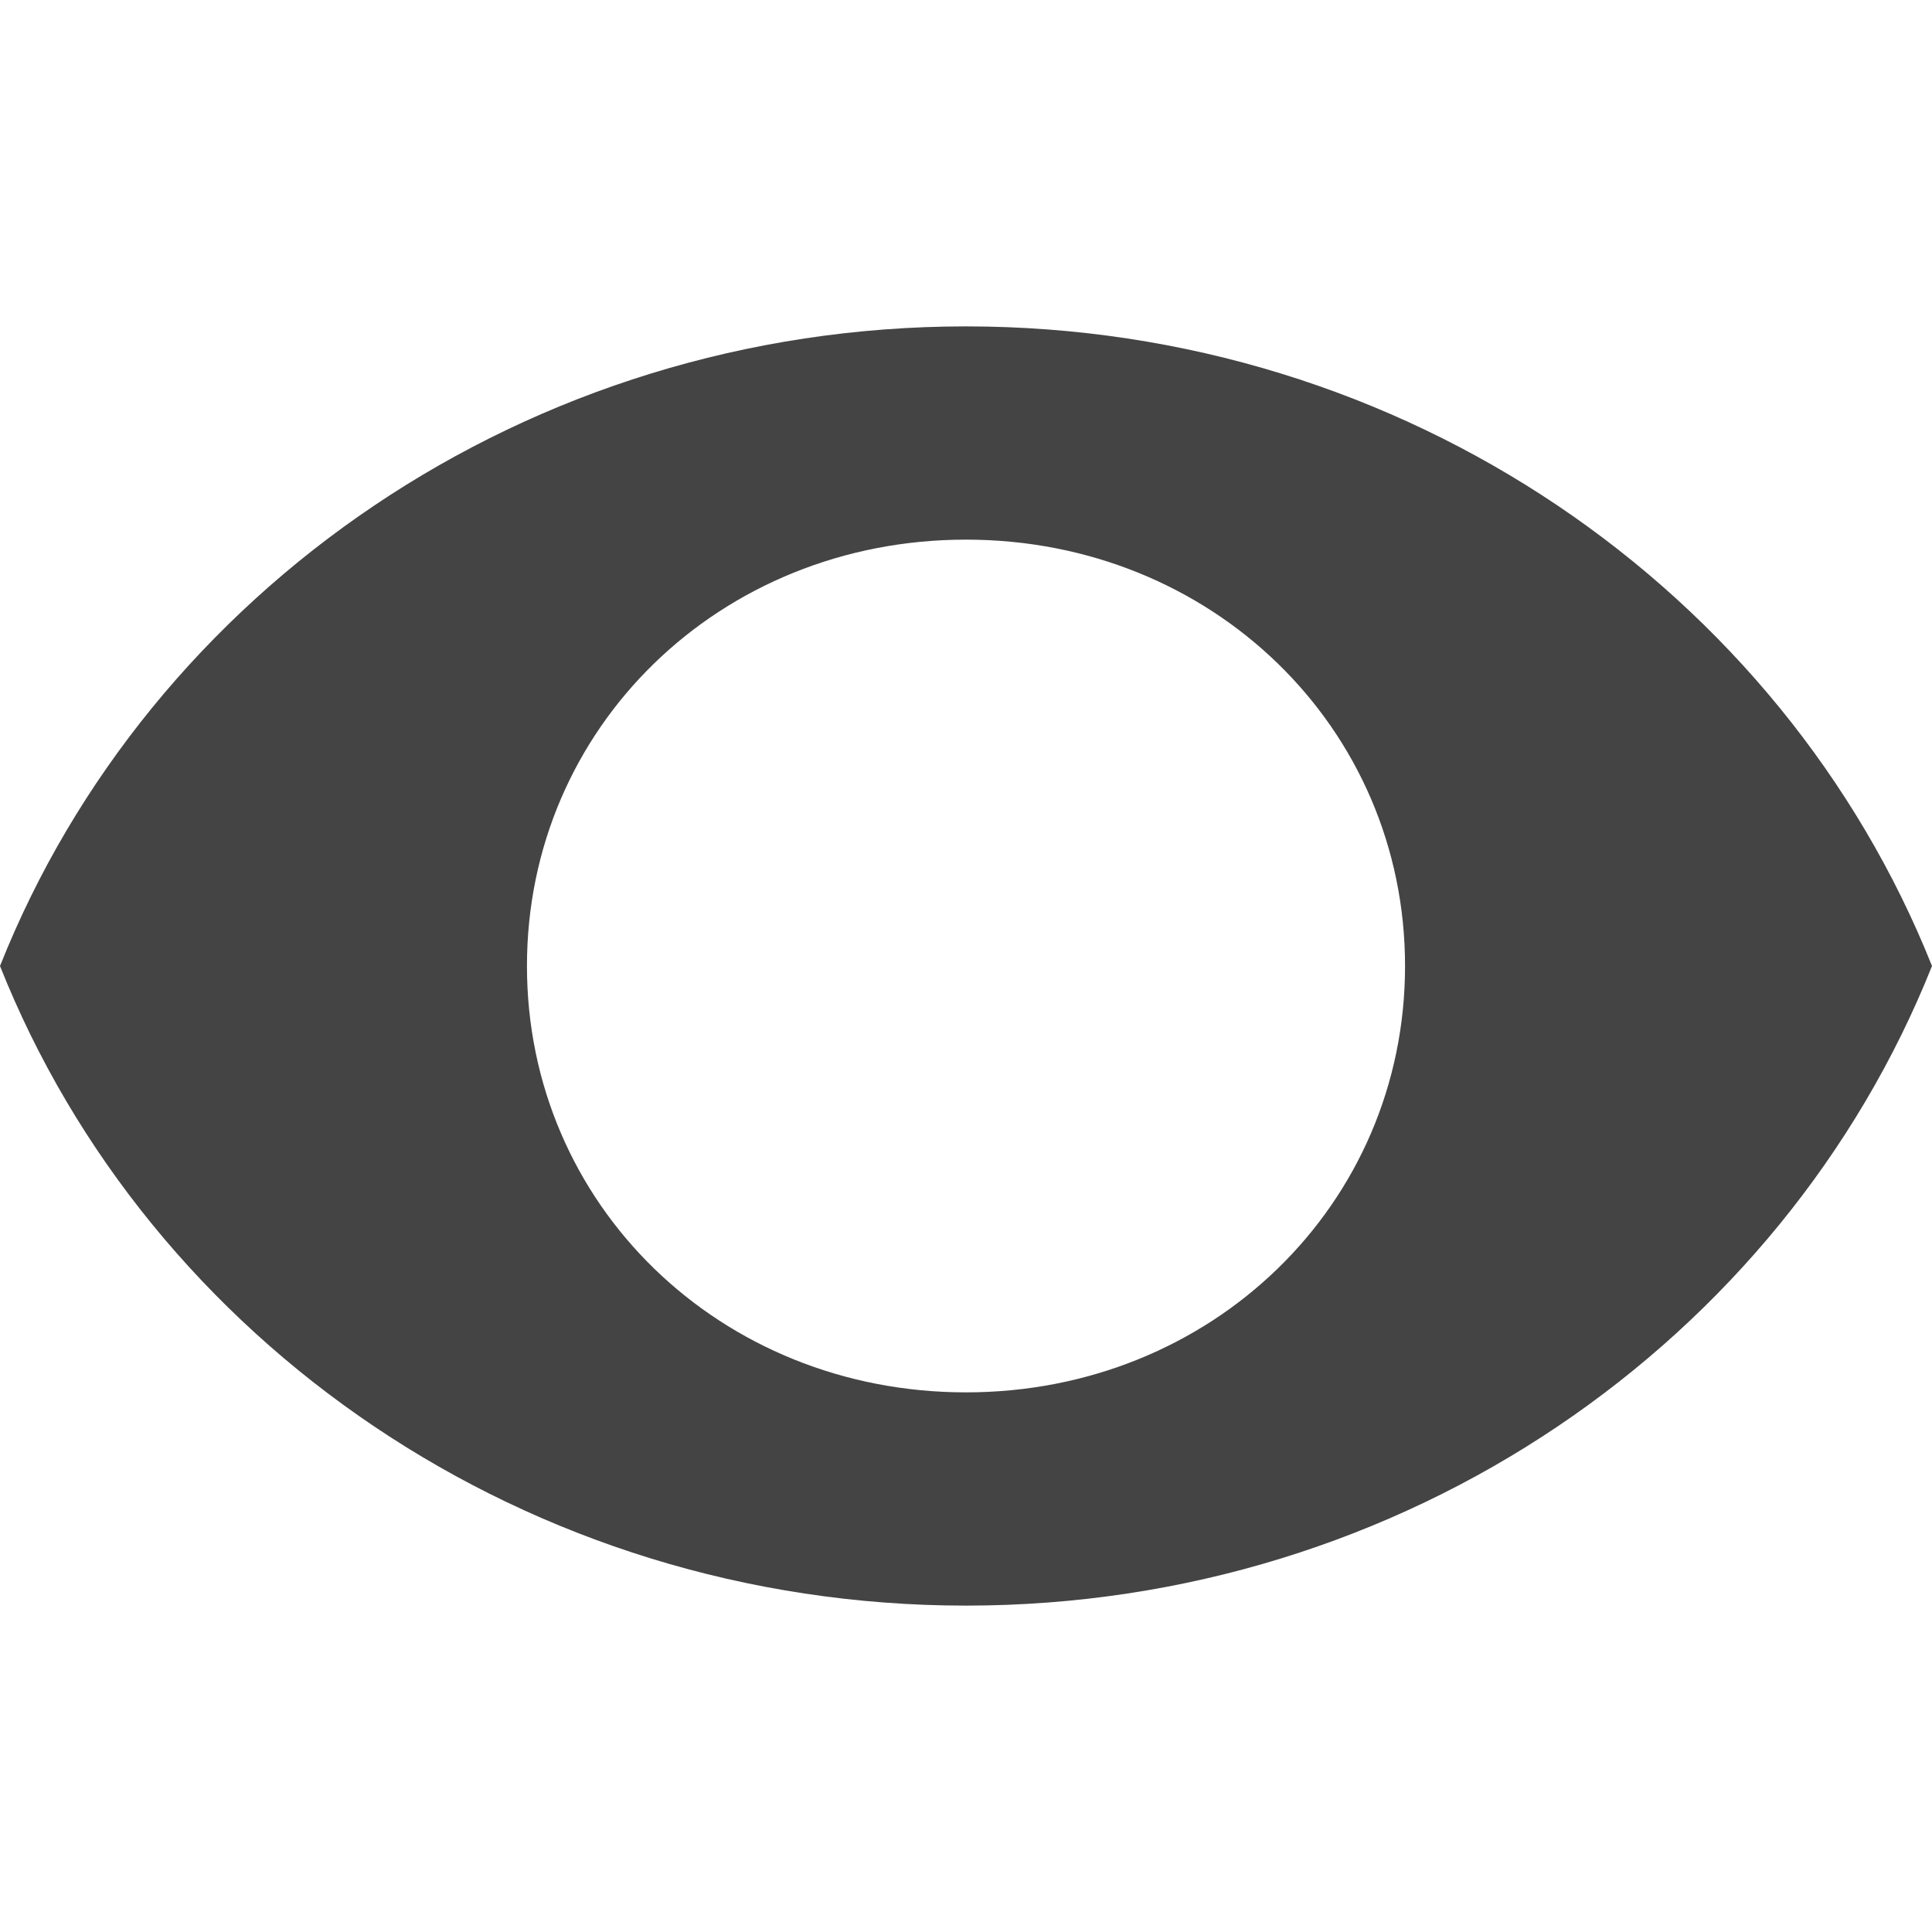 <!-- Generated by IcoMoon.io -->
<svg version="1.1" xmlns="http://www.w3.org/2000/svg" width="32" height="32" viewBox="0 0 32 32">
<title>hide</title>
<path fill="#444" d="M16 5.406c-7.272 0-13.529 4.379-16 10.594 2.471 6.215 8.728 10.594 16 10.594s13.52-4.379 16-10.594c-2.48-6.215-8.728-10.594-16-10.594zM16 23.062c-4.076 0-7.272-3.111-7.272-7.062s3.196-7.062 7.272-7.062c4.069 0 7.272 3.111 7.272 7.062s-3.203 7.062-7.272 7.062z"></path>
</svg>
